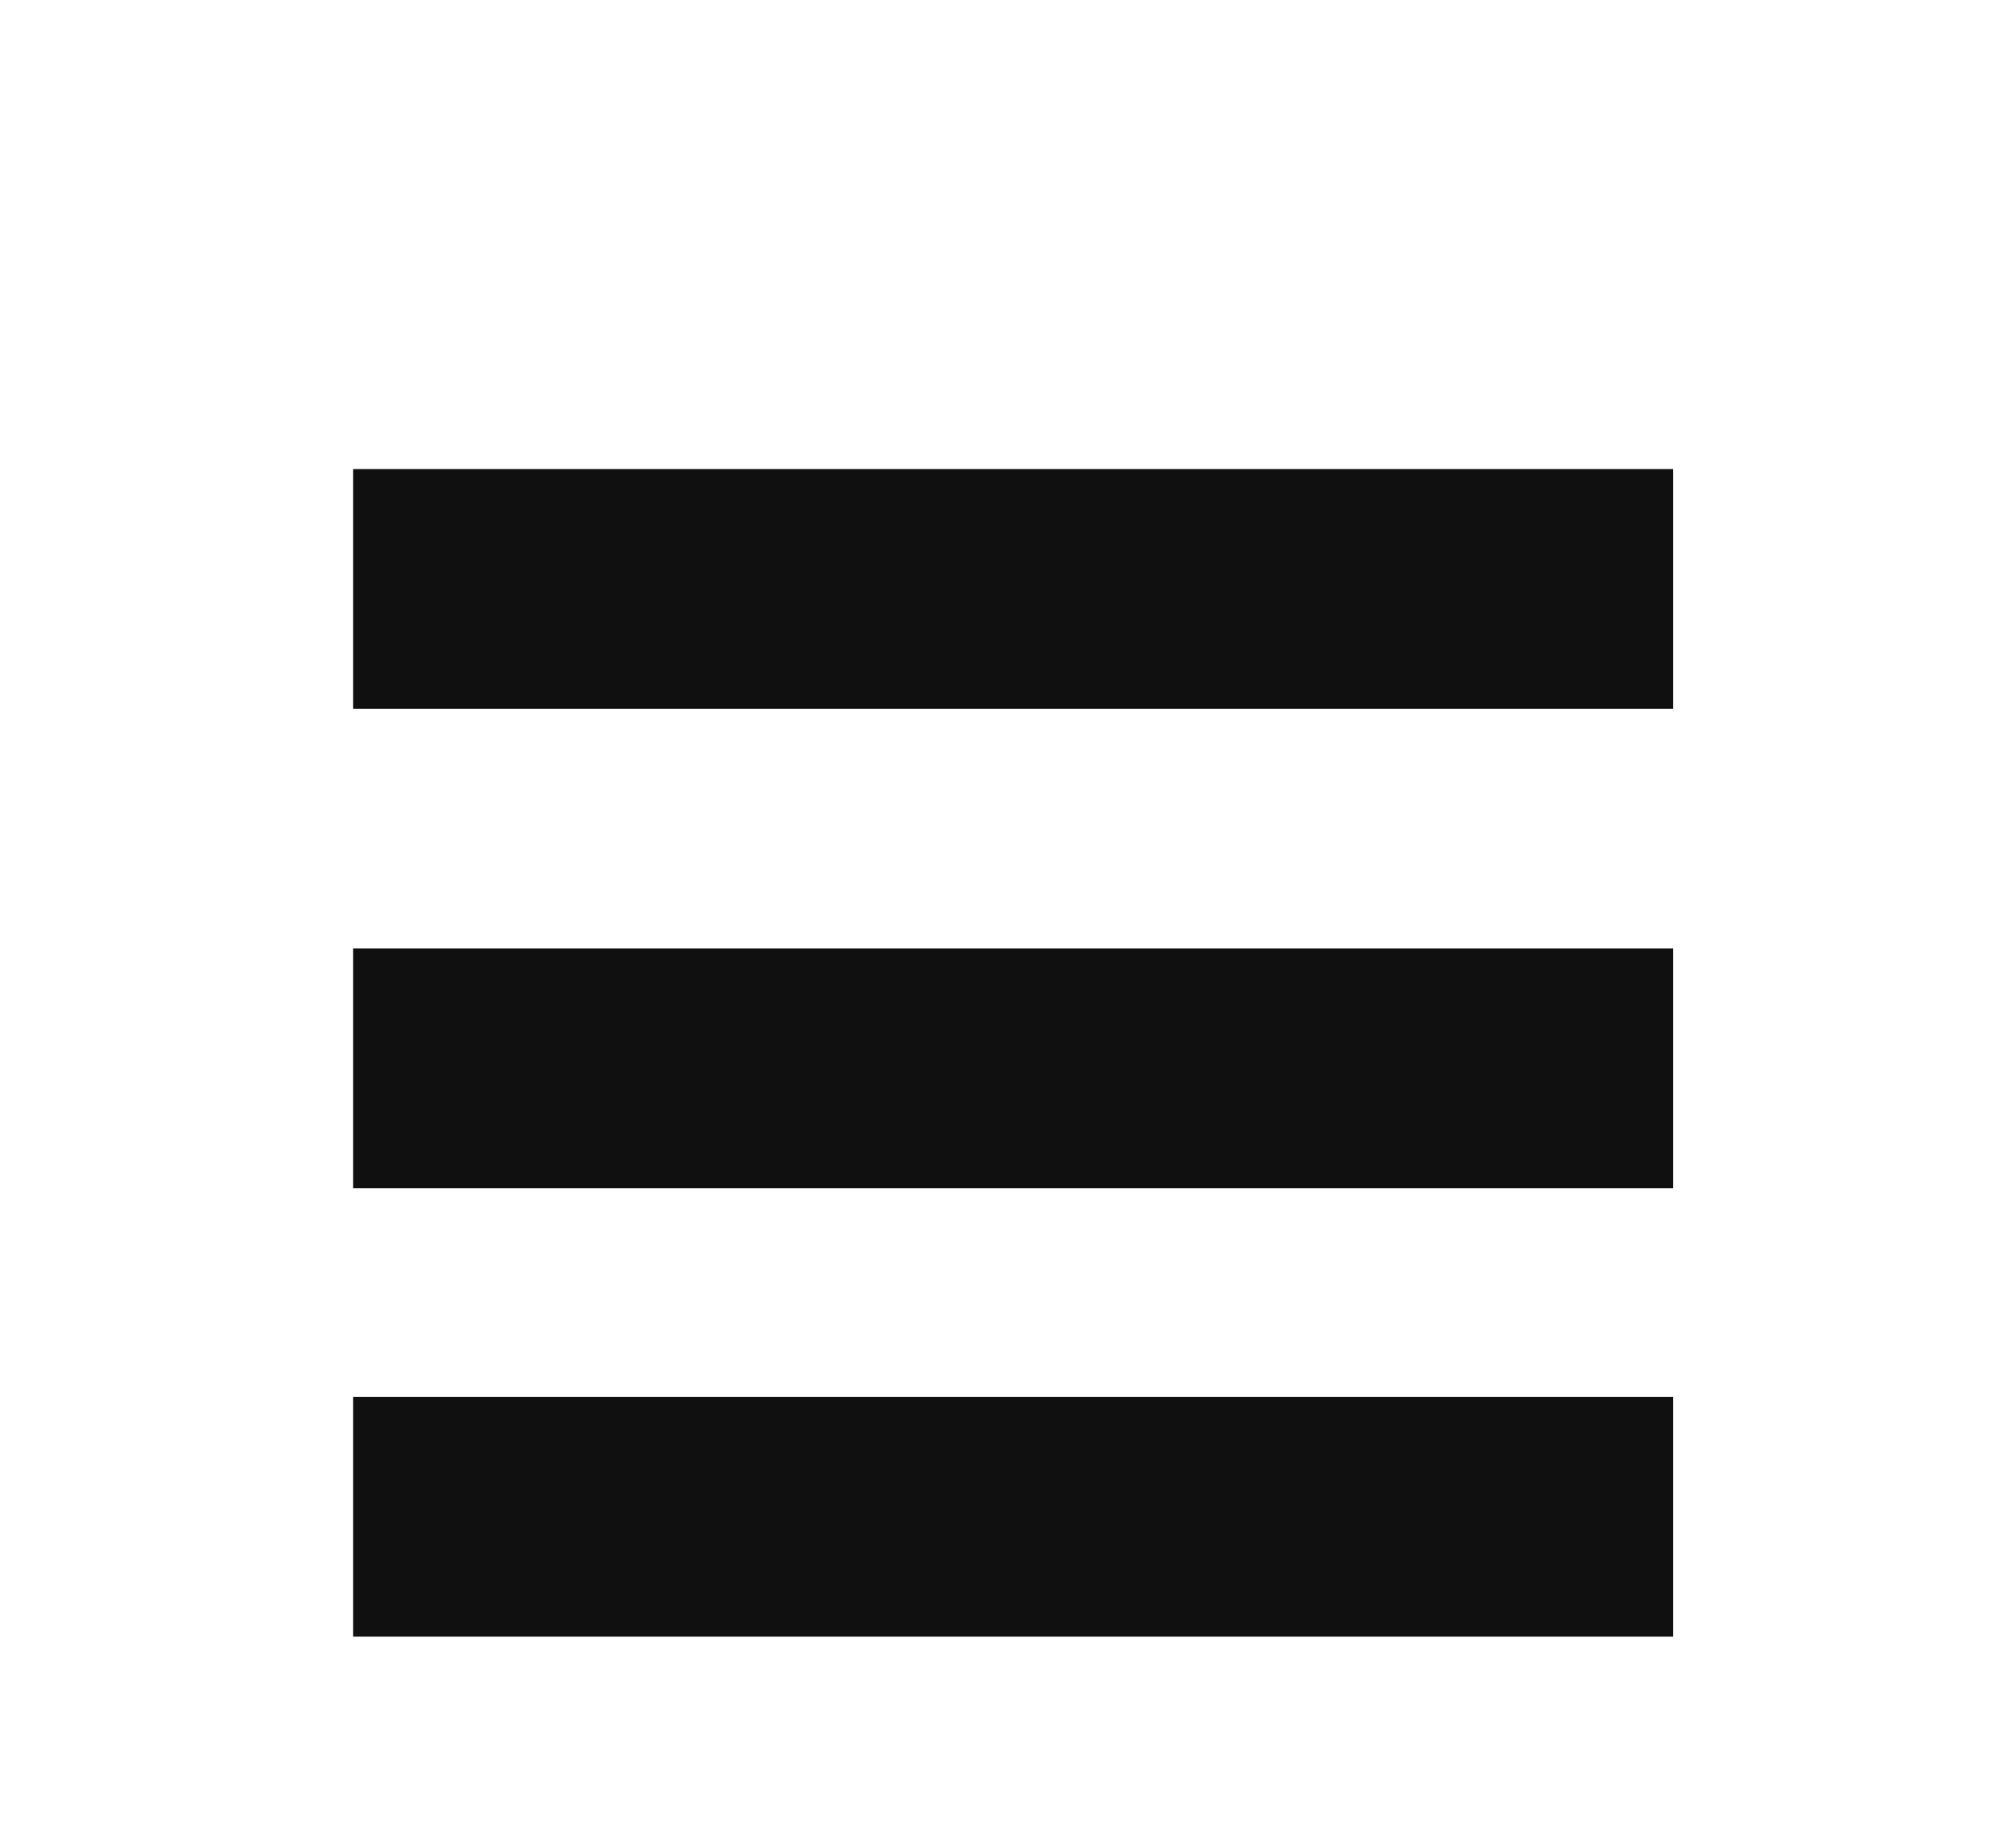 <?xml version="1.0" encoding="utf-8"?>
<!-- Generator: Adobe Illustrator 17.1.0, SVG Export Plug-In . SVG Version: 6.00 Build 0)  -->
<!DOCTYPE svg PUBLIC "-//W3C//DTD SVG 1.1//EN" "http://www.w3.org/Graphics/SVG/1.1/DTD/svg11.dtd">
<svg version="1.1" id="Layer_1" xmlns="http://www.w3.org/2000/svg" xmlns:xlink="http://www.w3.org/1999/xlink" x="0px" y="0px"
	 viewBox="0 0 77.7 71.7" enable-background="new 0 0 77.7 71.7" xml:space="preserve">
<rect x="13.7" y="18.2" fill="#101010" width="51.2" height="9.3"/>
<rect x="13.7" y="36.8" fill="#101010" width="51.2" height="9.3"/>
<rect x="13.7" y="54.2" fill="#101010" width="51.2" height="9.3"/>
</svg>
